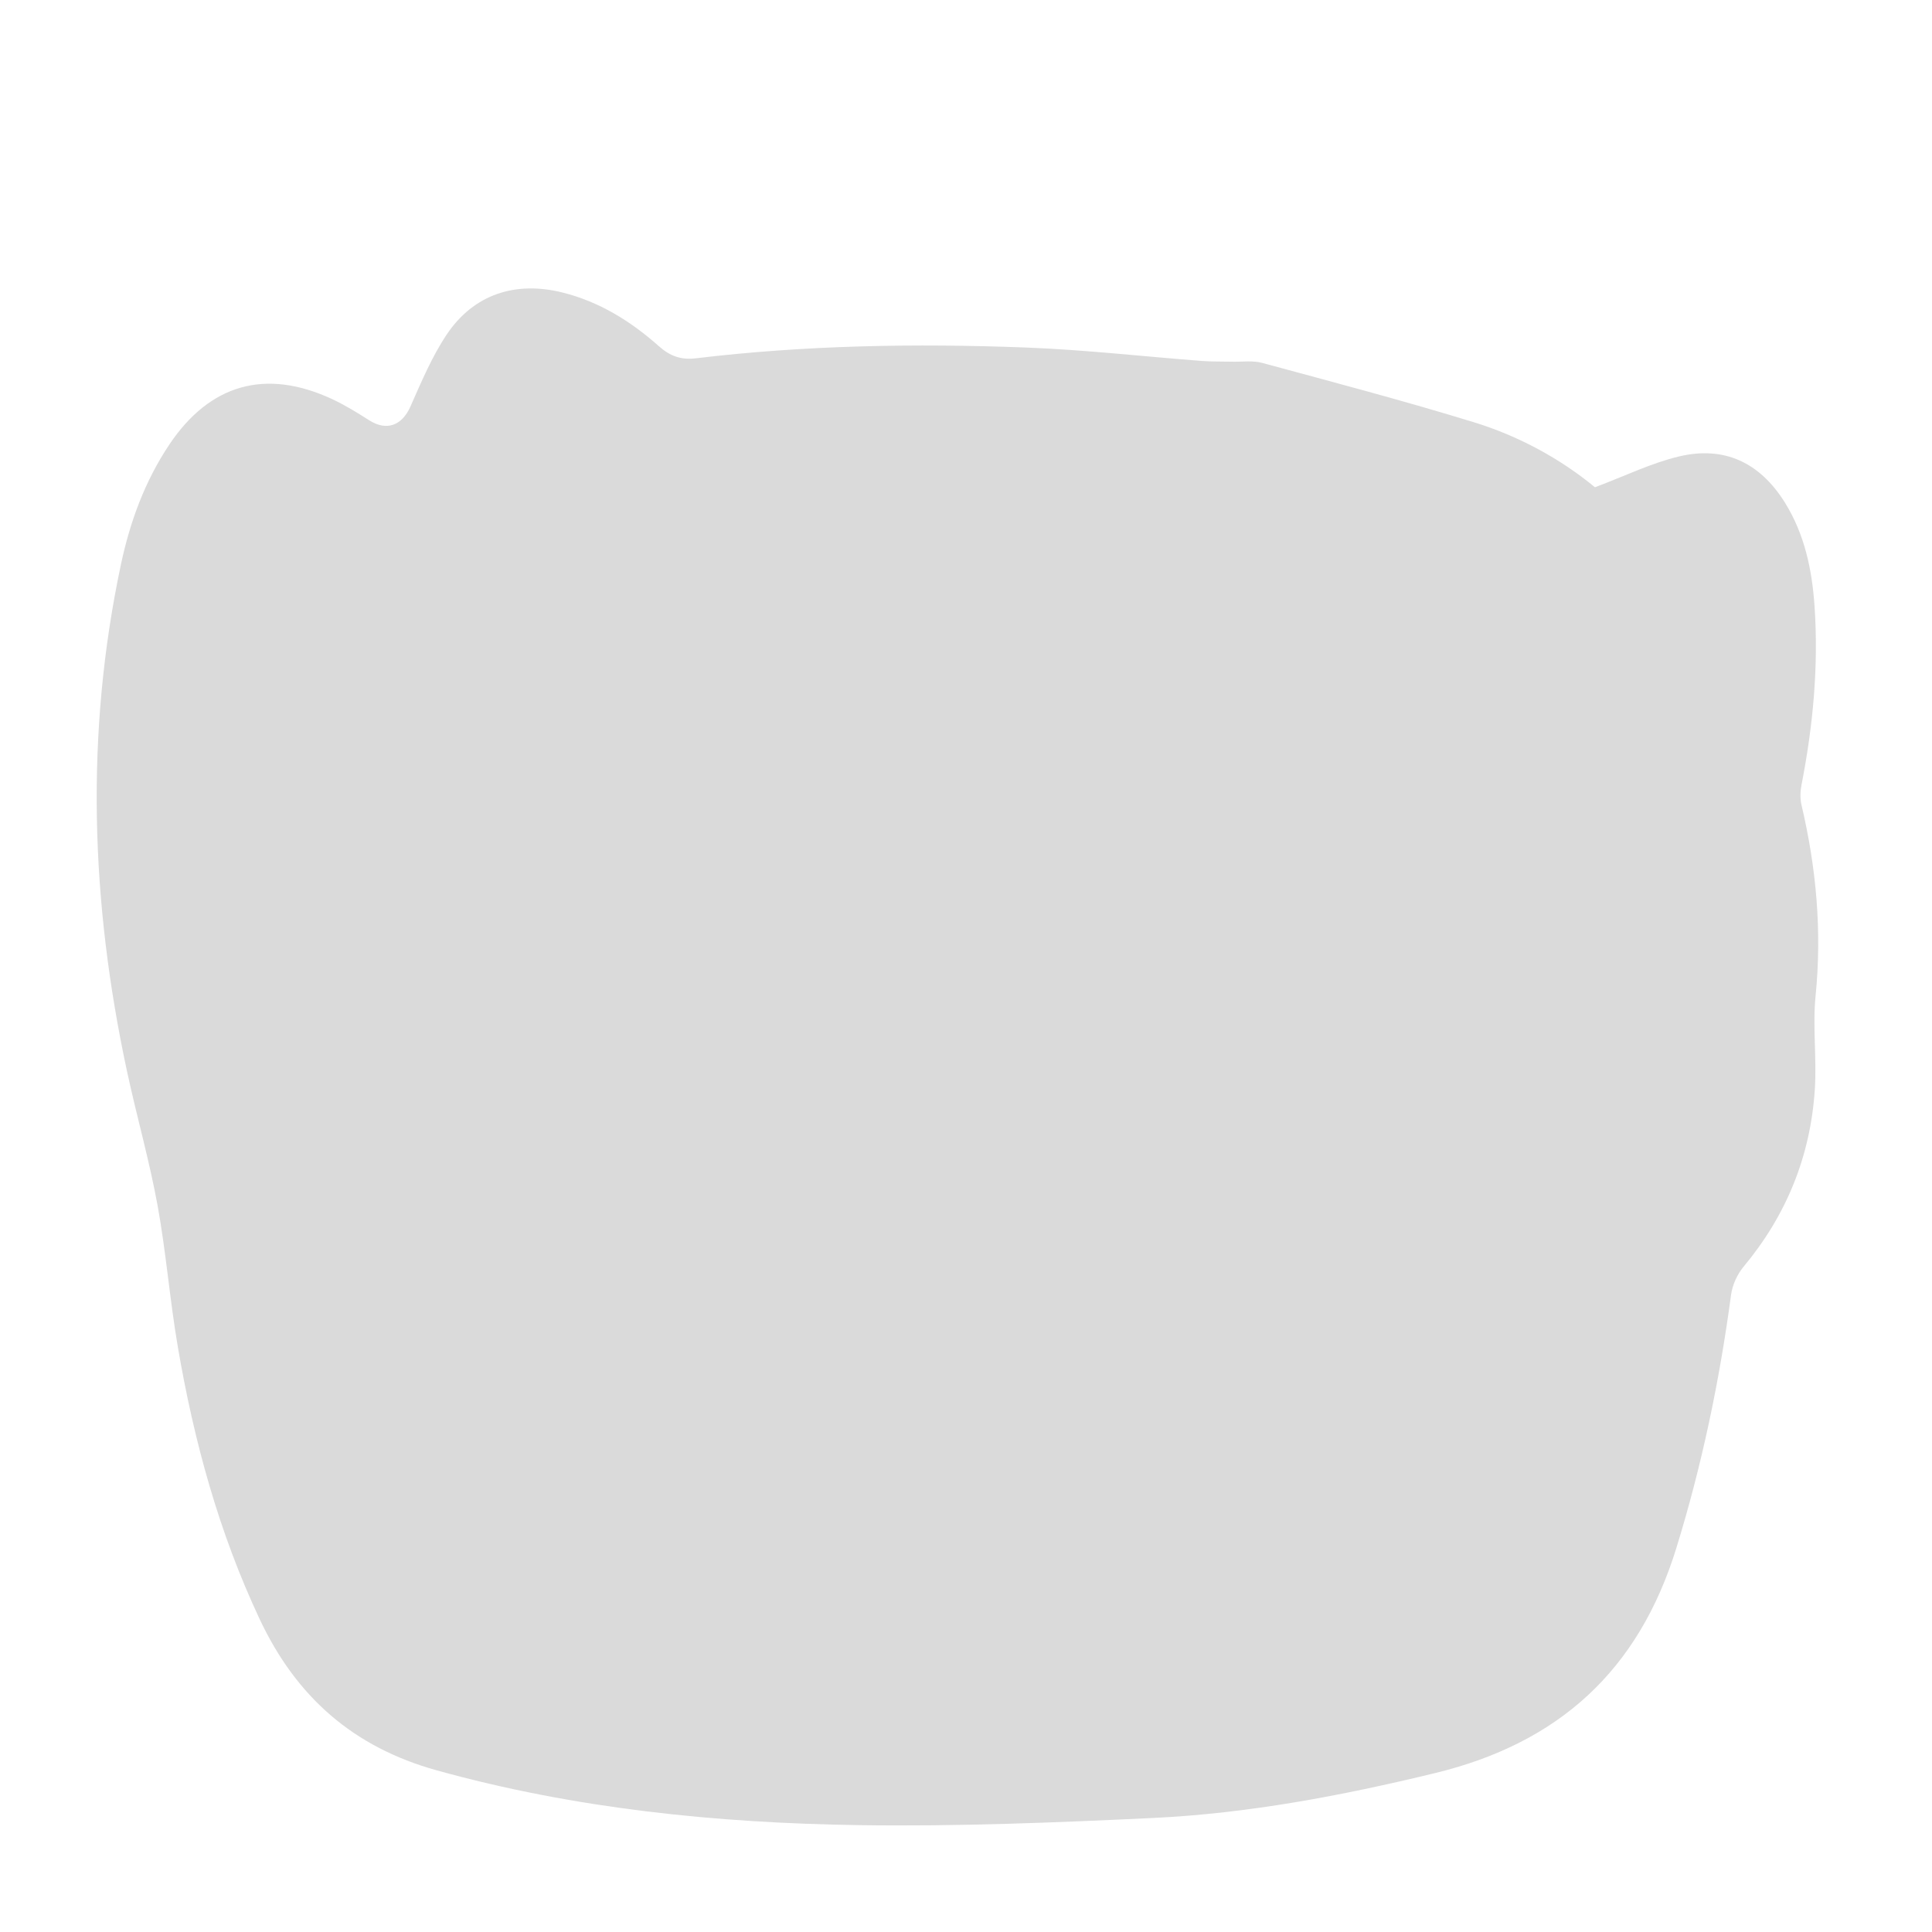 <?xml version="1.0" encoding="utf-8"?>
<!-- Generator: Adobe Illustrator 27.2.0, SVG Export Plug-In . SVG Version: 6.00 Build 0)  -->
<svg version="1.1" id="Layer_1" xmlns="http://www.w3.org/2000/svg" xmlns:xlink="http://www.w3.org/1999/xlink" x="0px" y="0px"
	 viewBox="0 0 512 512" style="enable-background:new 0 0 512 512;" xml:space="preserve">
<style type="text/css">
	.st0{fill:#DADADA;}
</style>
<path class="st0" d="M422.68,129.13c7.98-2.99,14.91-6.41,22.25-8.16c12.05-2.88,21.48,1.64,28.07,12.19
	c5.25,8.42,7.22,17.85,7.88,27.56c1.07,15.88-0.4,31.61-3.45,47.21c-0.34,1.74-0.42,3.68-0.02,5.38
	c3.93,16.66,5.45,33.42,3.74,50.56c-0.82,8.23,0.34,16.64-0.21,24.91c-1.16,17.62-7.51,33.28-18.88,46.92
	c-1.68,2.02-2.96,4.83-3.31,7.43c-3.05,22.77-7.7,45.07-14.5,67.11c-10.04,32.55-31.23,51.72-64,59.66
	c-24.63,5.97-49.41,10.68-74.69,11.88c-25.94,1.23-51.94,2.28-77.88,1.9c-37.79-0.56-75.27-4.34-111.94-14.52
	c-22.11-6.14-37.2-19.44-46.88-39.97c-10.86-23.05-17.47-47.32-21.74-72.28c-2.13-12.46-3.11-25.12-5.38-37.55
	c-2.18-11.92-5.54-23.62-8.09-35.49c-9.6-44.66-11.14-89.46-1.59-134.34c2.4-11.29,6.35-22.08,12.84-31.76
	c10.73-15.99,25.47-20.15,42.98-12.07c3.46,1.6,6.74,3.63,9.96,5.68c4.62,2.94,8.68,1.41,10.93-3.65c2.89-6.51,5.68-13.2,9.61-19.07
	c7.14-10.66,18.18-14.26,30.7-11.14c9.78,2.44,18.09,7.62,25.5,14.2c2.98,2.65,5.87,3.71,9.85,3.23
	c29.02-3.48,58.18-3.96,87.33-2.86c15.63,0.59,31.2,2.38,46.81,3.57c2.65,0.2,5.32,0.12,7.97,0.19c2.66,0.07,5.45-0.36,7.95,0.32
	c18.75,5.08,37.55,10.03,56.11,15.73C402.57,115.58,413.56,121.61,422.68,129.13z"/>
</svg>
